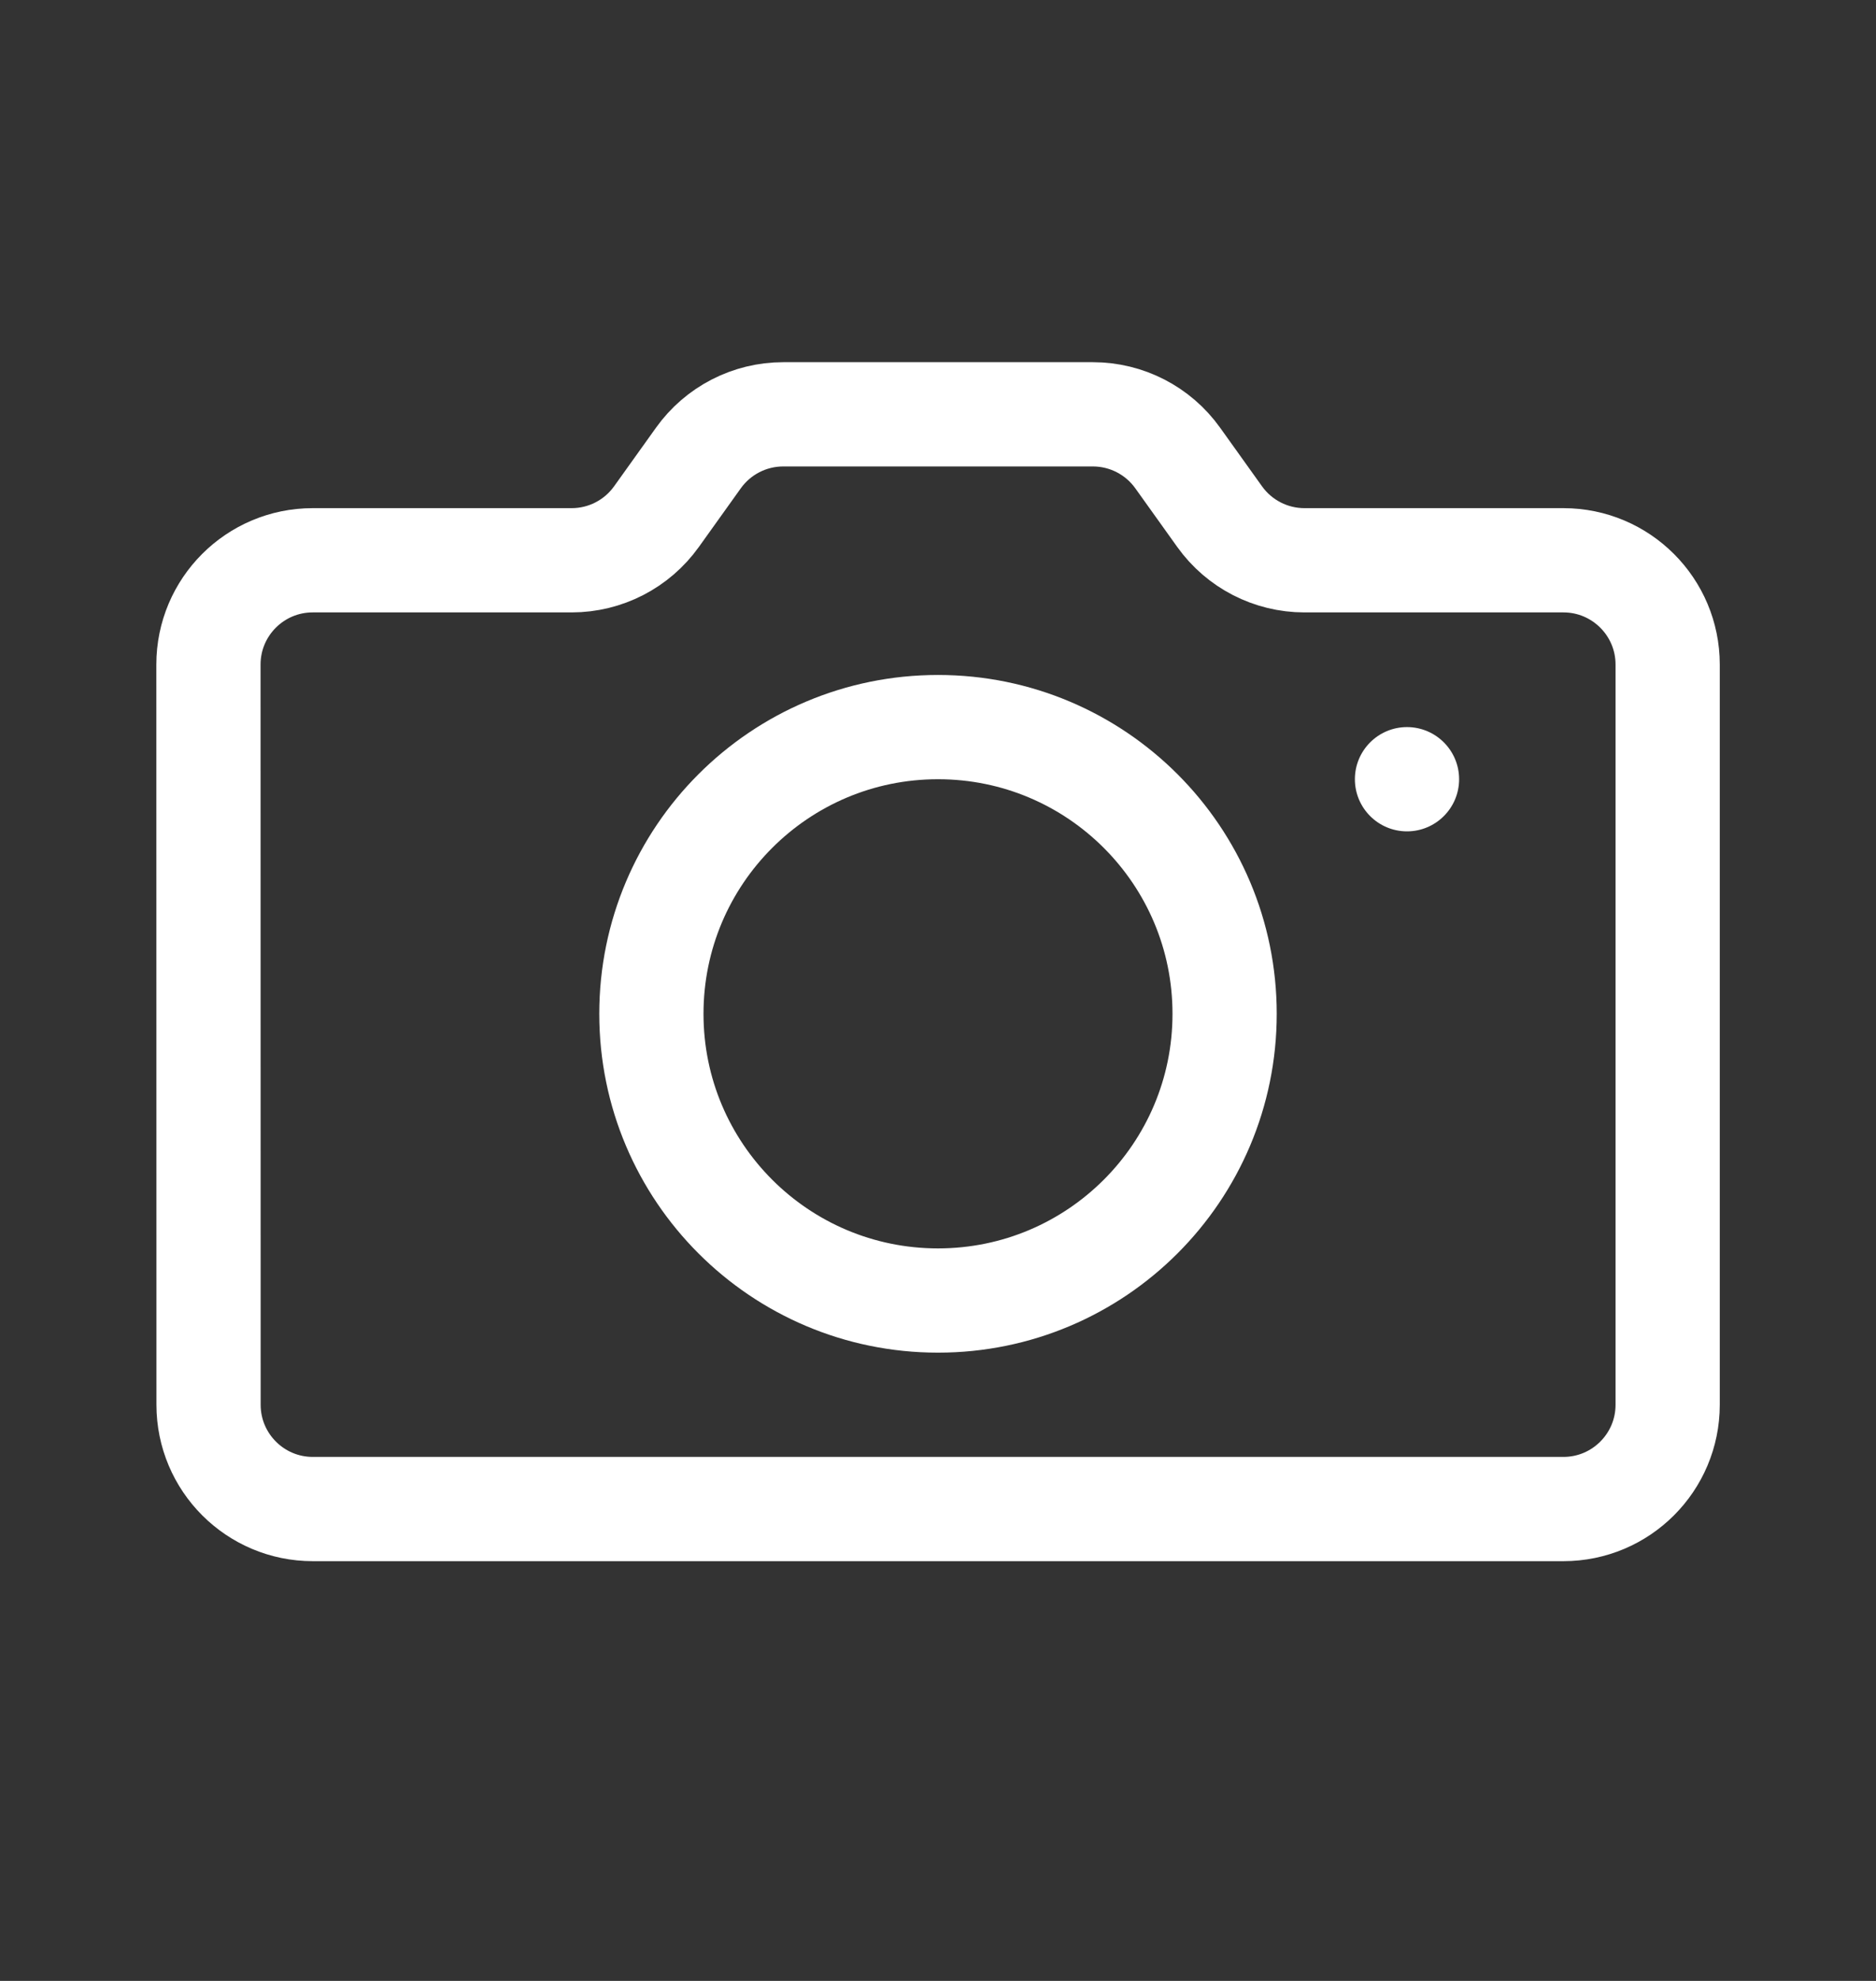 <svg fill="none" height="19" viewBox="0 0 18 19" width="18" xmlns="http://www.w3.org/2000/svg"><rect x="0" y="0" width="18" height="19" fill="#333333" stroke="none"/><path d="m2 6.374c0-.552.448-1 1-1h2.485c.323 0 .626-.156.814-.419l.402-.562c.188-.263.491-.419.814-.419h2.971c.323 0 .626.156.814.419l.402.562c.188.263.491.419.814.419h2.485c.552 0 1 .448 1 1v7.1c0 .552-.448 1-1 1h-12c-.552 0-1-.448-1-1z" stroke="#fff" stroke-linecap="round"/><path d="m11.75 9.724c0 1.519-1.231 2.75-2.75 2.75-1.519 0-2.75-1.231-2.75-2.75 0-1.519 1.231-2.75 2.75-2.75 1.519 0 2.75 1.231 2.75 2.75z" stroke="#fff" stroke-linecap="round"/><path d="m13 7.474c0-.276.224-.5.5-.5s.5.224.5.5c0 .276-.224.5-.5.5s-.5-.224-.5-.5z" fill="#fff"/></svg>